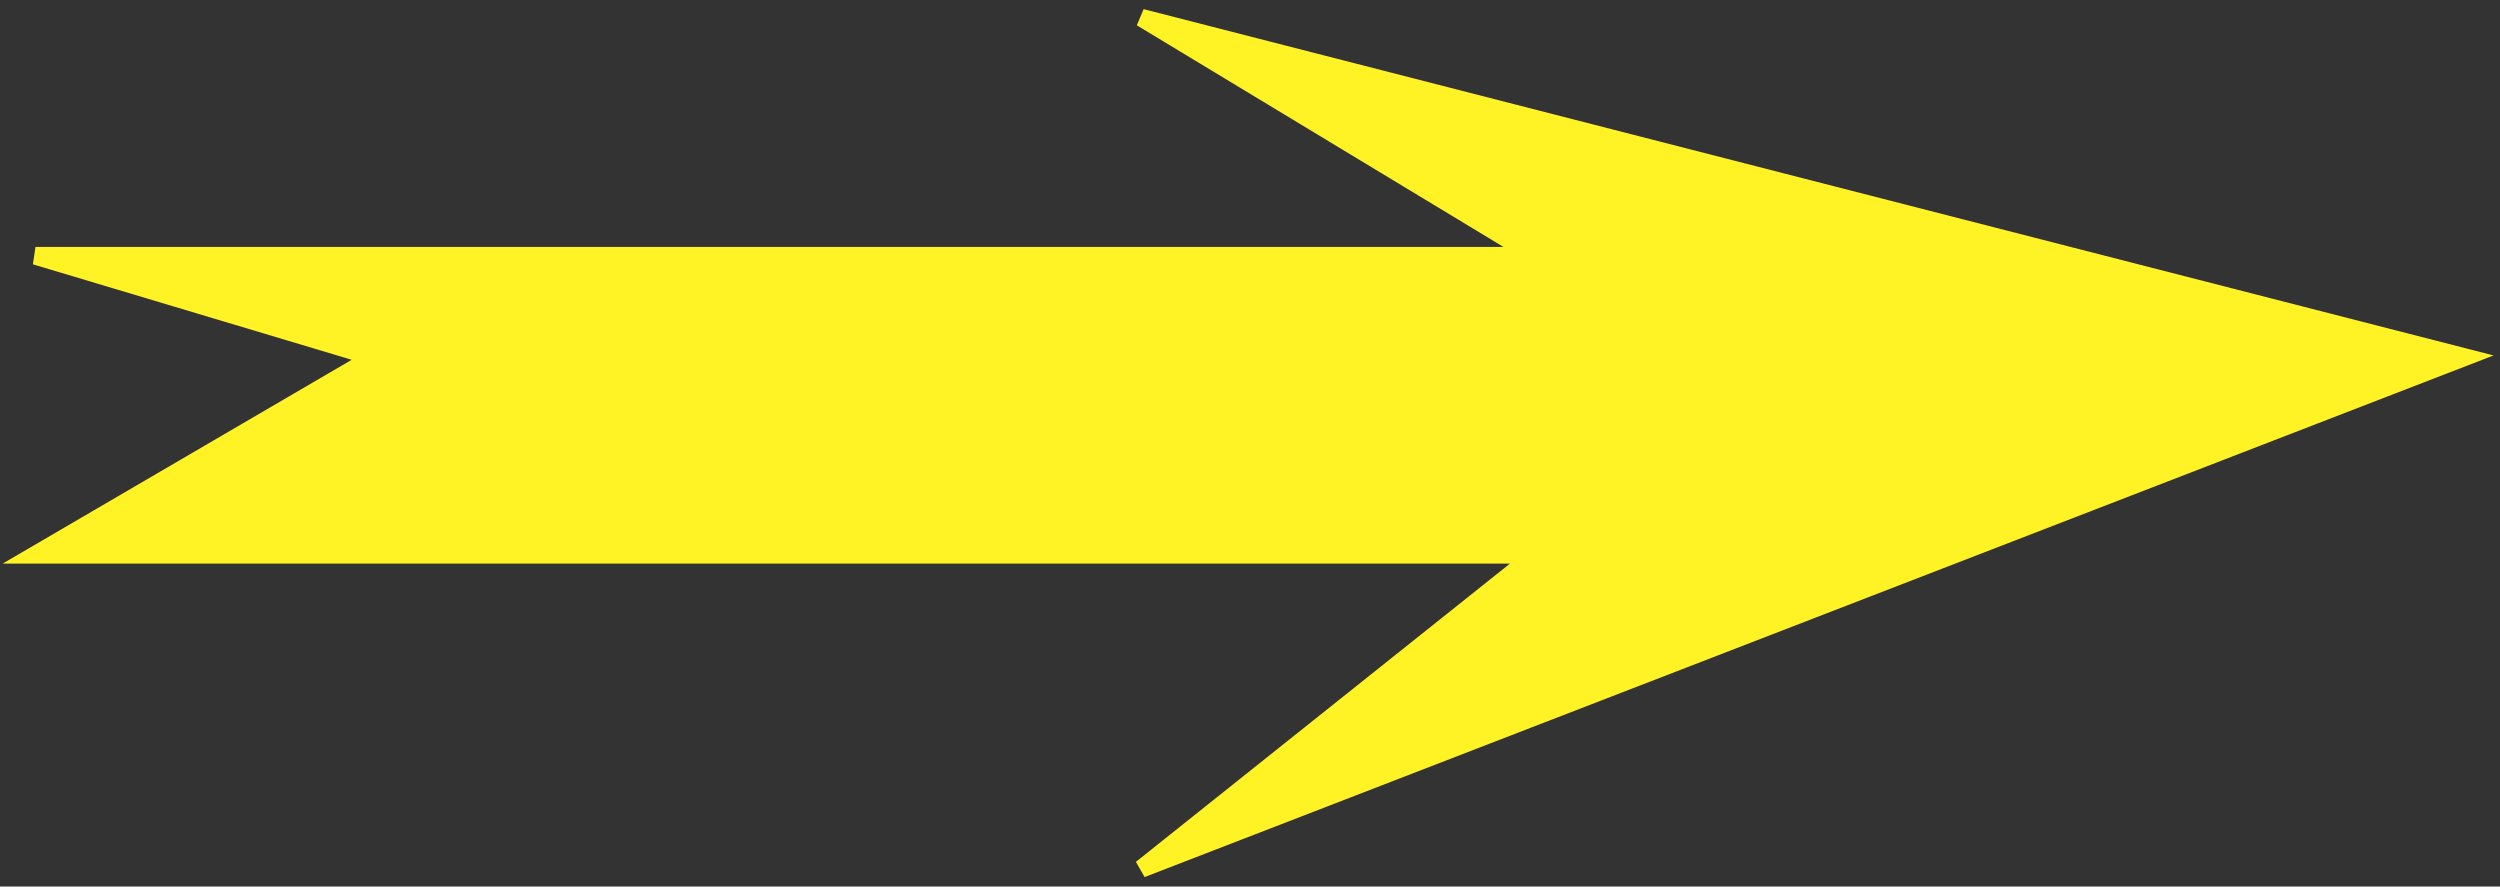 <svg width="141" height="50" fill="none" xmlns="http://www.w3.org/2000/svg"><rect width="100%" height="100%" fill="#333333" stroke="none"/><path d="M21.083 20.143L2 14.429h84.593L64.376 1 139 20.143 64.376 49l22.216-17.714H2l19.083-11.143z" fill="#FFF325" stroke="#FFF325"/></svg>